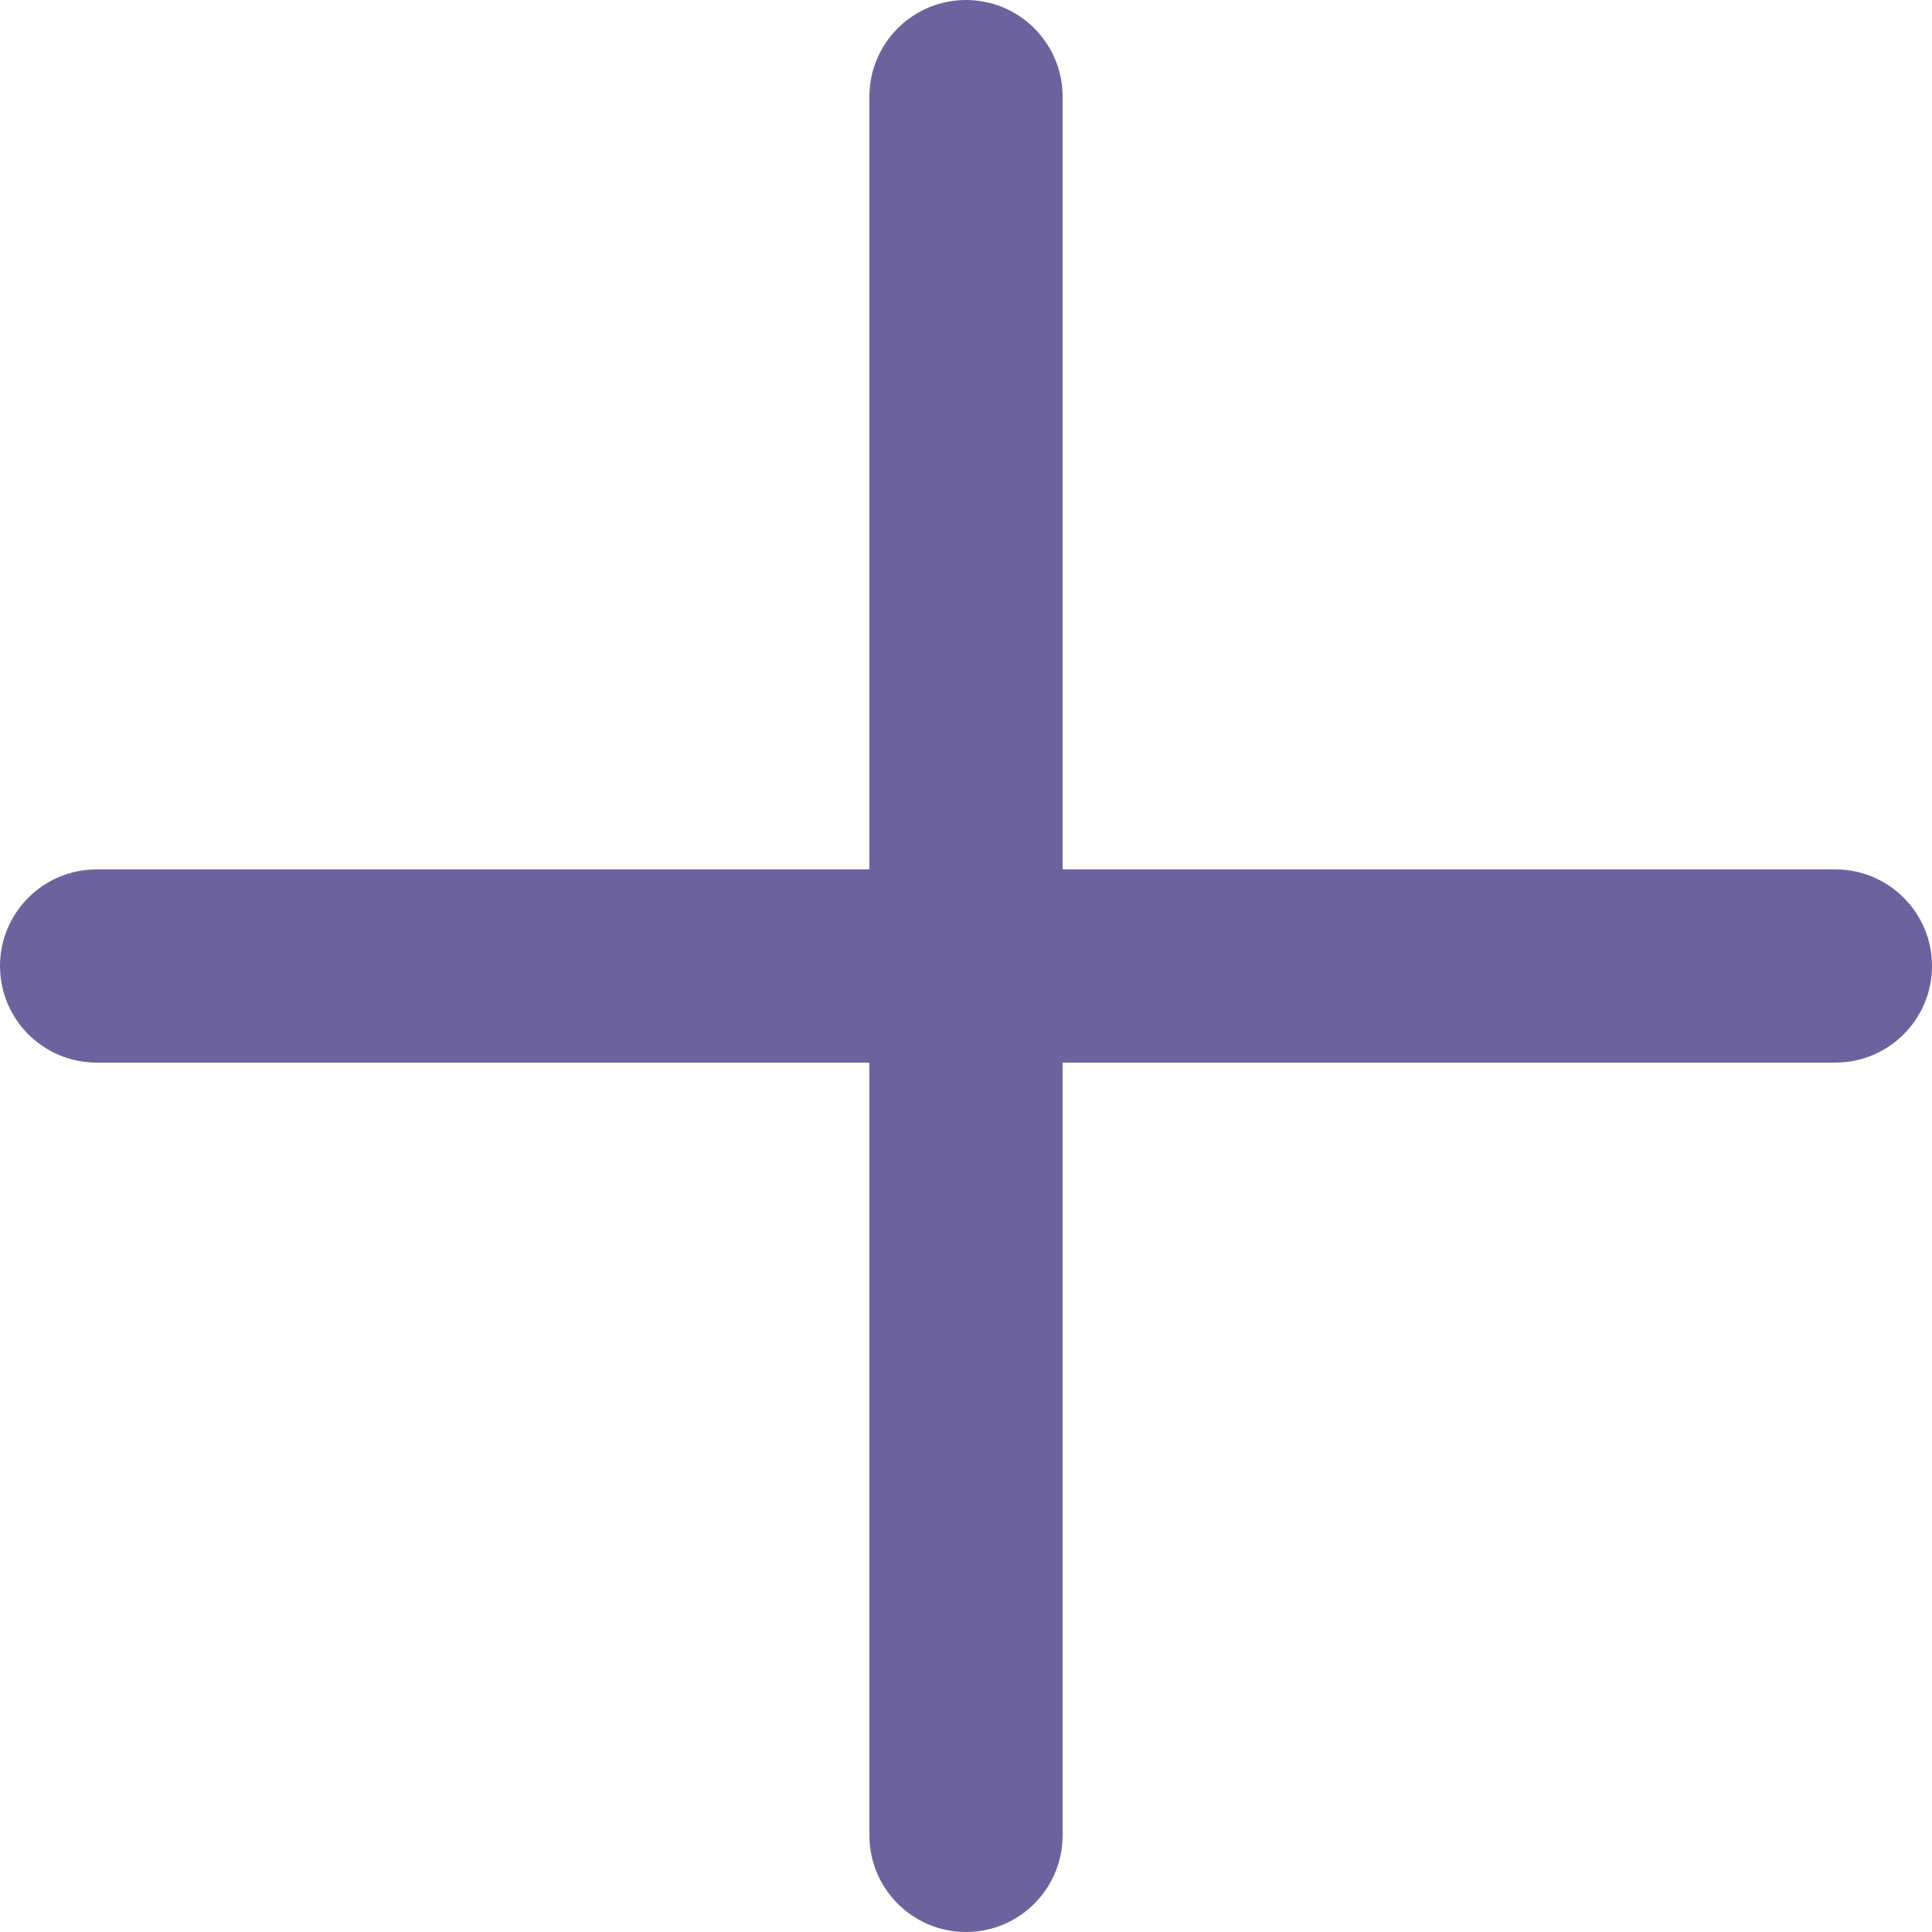 <svg width="20" height="20" viewBox="0 0 20 20" fill="none" xmlns="http://www.w3.org/2000/svg">
<path d="M10 0C10.552 0 11 0.448 11 1V9H19C19.552 9 20 9.448 20 10C20 10.552 19.552 11 19 11H11V19C11 19.552 10.552 20 10 20C9.448 20 9 19.552 9 19V11H1C0.448 11 0 10.552 0 10C0 9.448 0.448 9 1 9H9V1C9 0.448 9.448 0 10 0Z" fill="#6C639E"/>
</svg>
